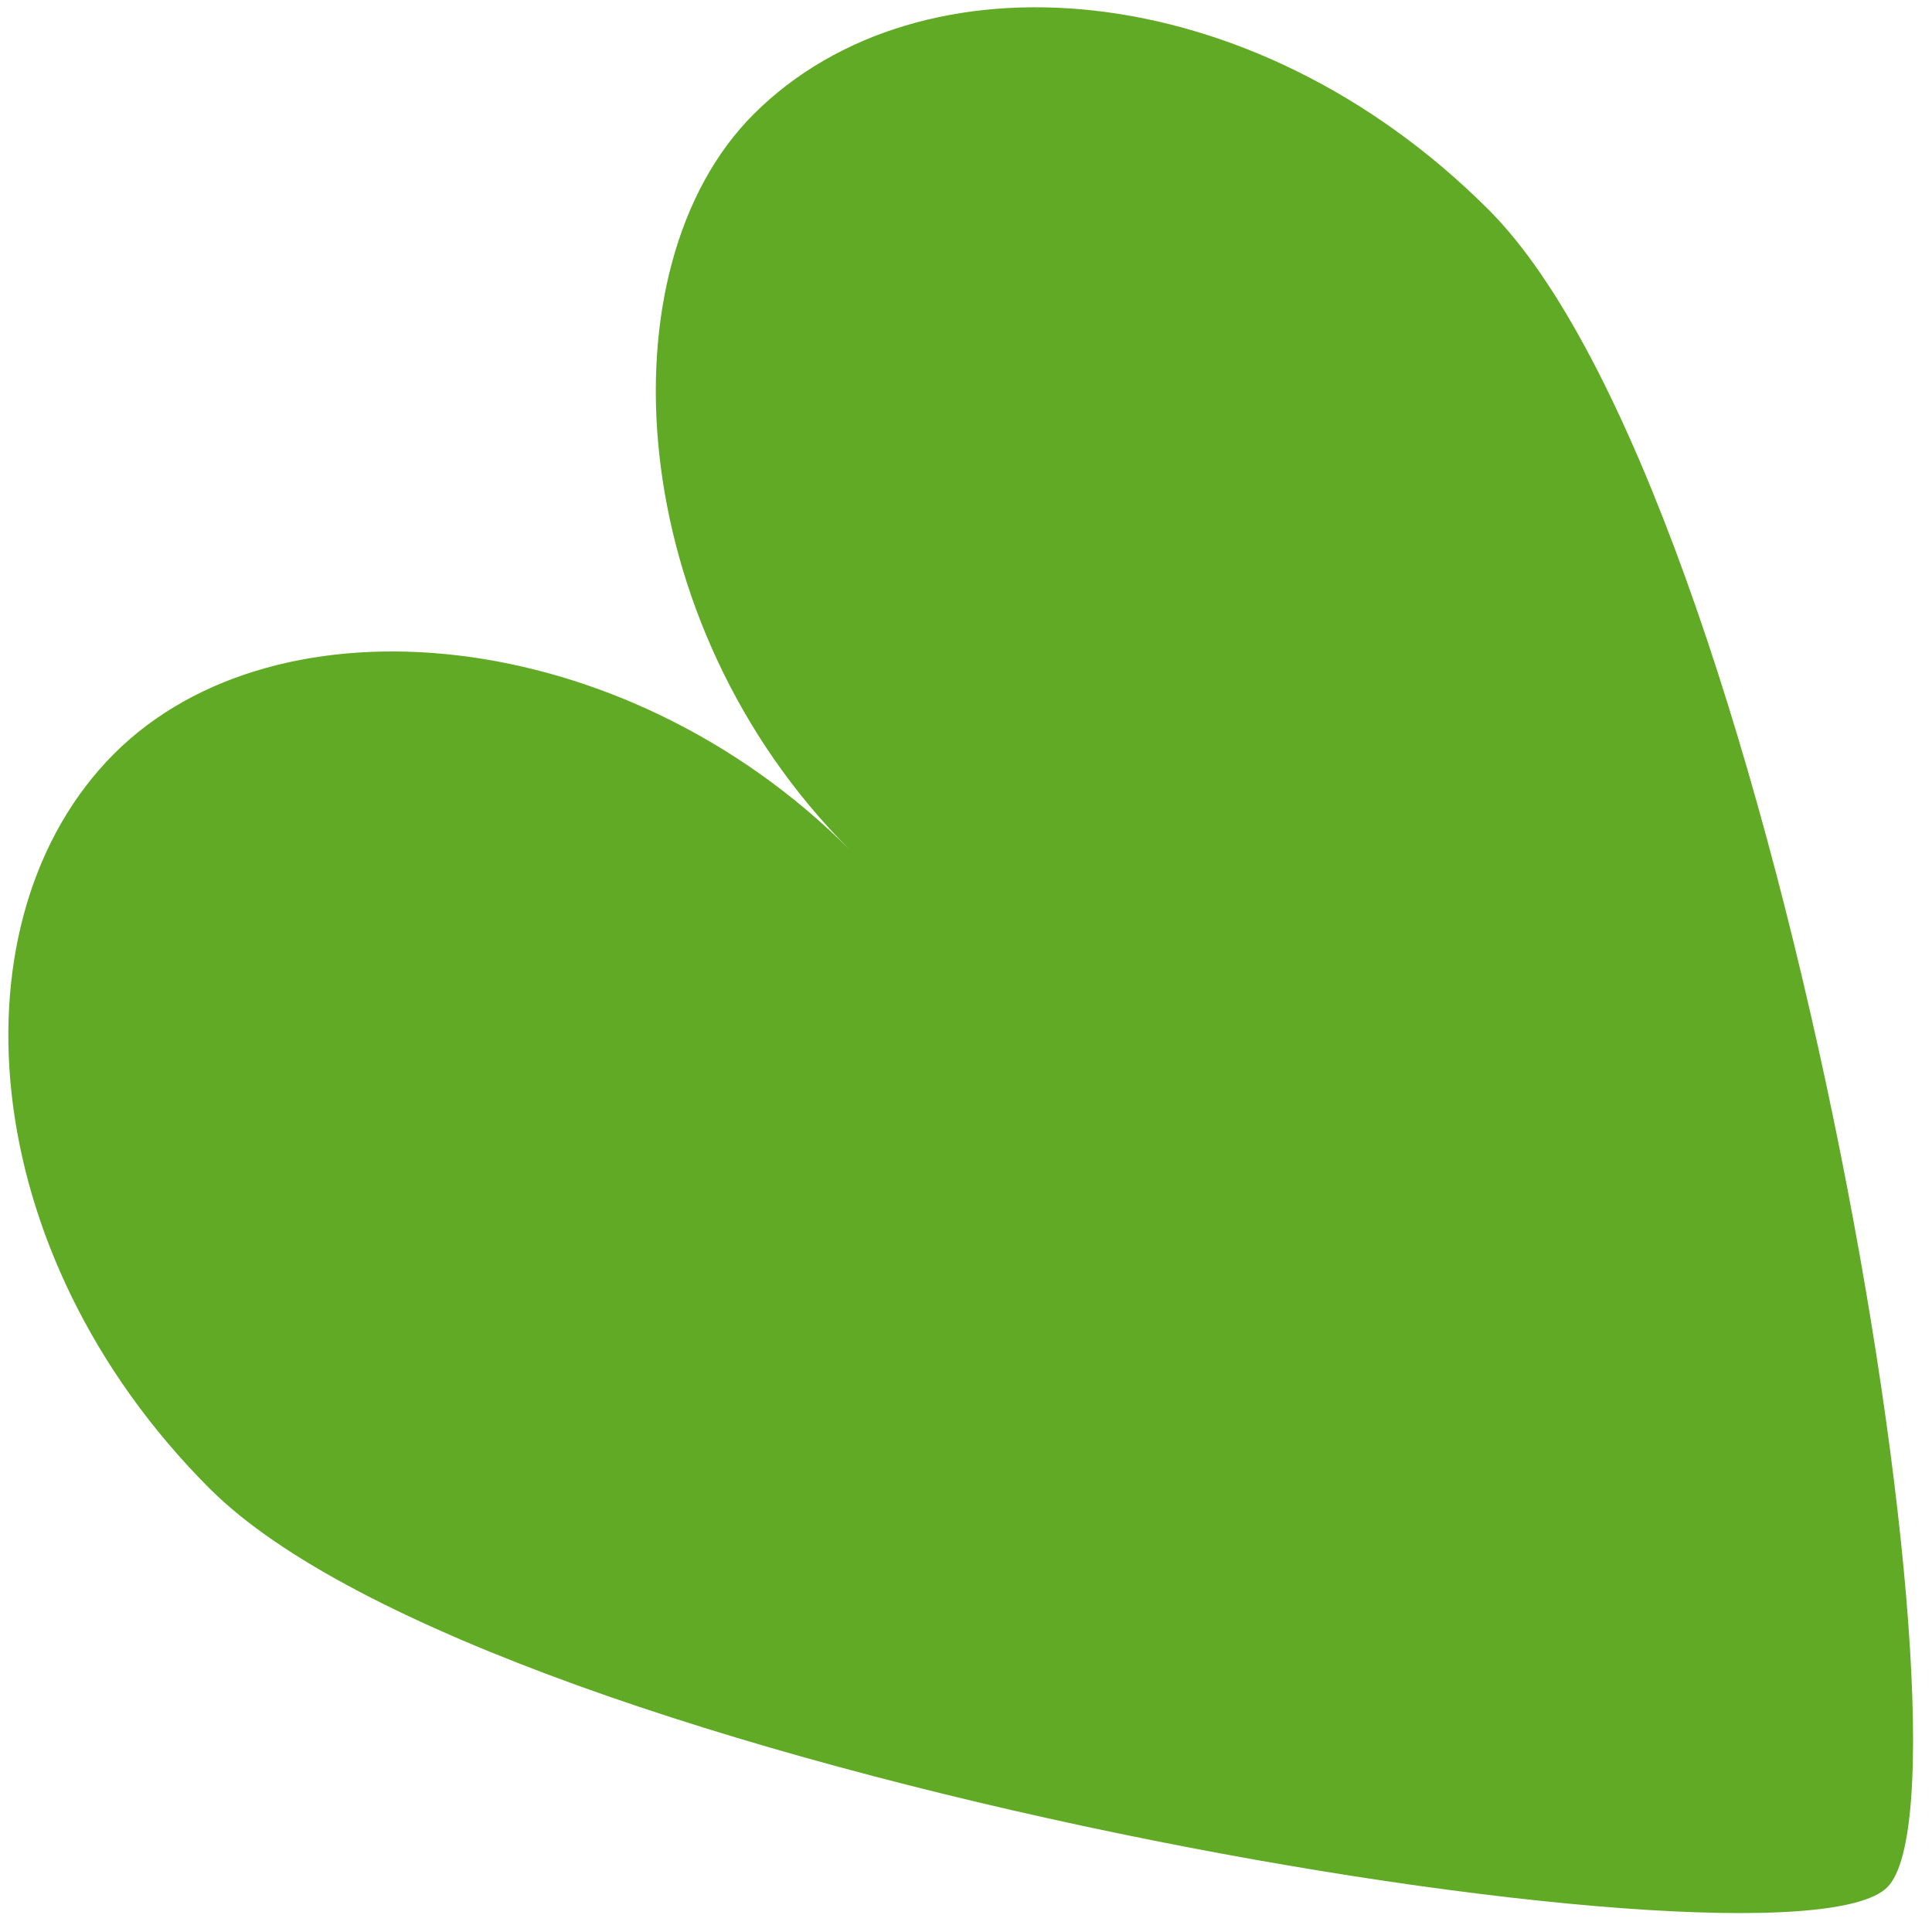 <svg width="47" height="47" viewBox="0 0 47 47" fill="none" xmlns="http://www.w3.org/2000/svg">
<path d="M2.778 18.334C6.761 14.352 15.174 15.174 20.658 20.658C15.174 15.174 14.601 6.512 18.334 2.778C22.379 -1.266 30.442 -0.671 36.214 5.102C43.141 12.028 48.401 43.423 45.912 45.912C43.423 48.401 12.028 43.141 5.102 36.214C-0.671 30.442 -1.204 22.317 2.778 18.334Z" fill="#60AA25"/>
</svg>

